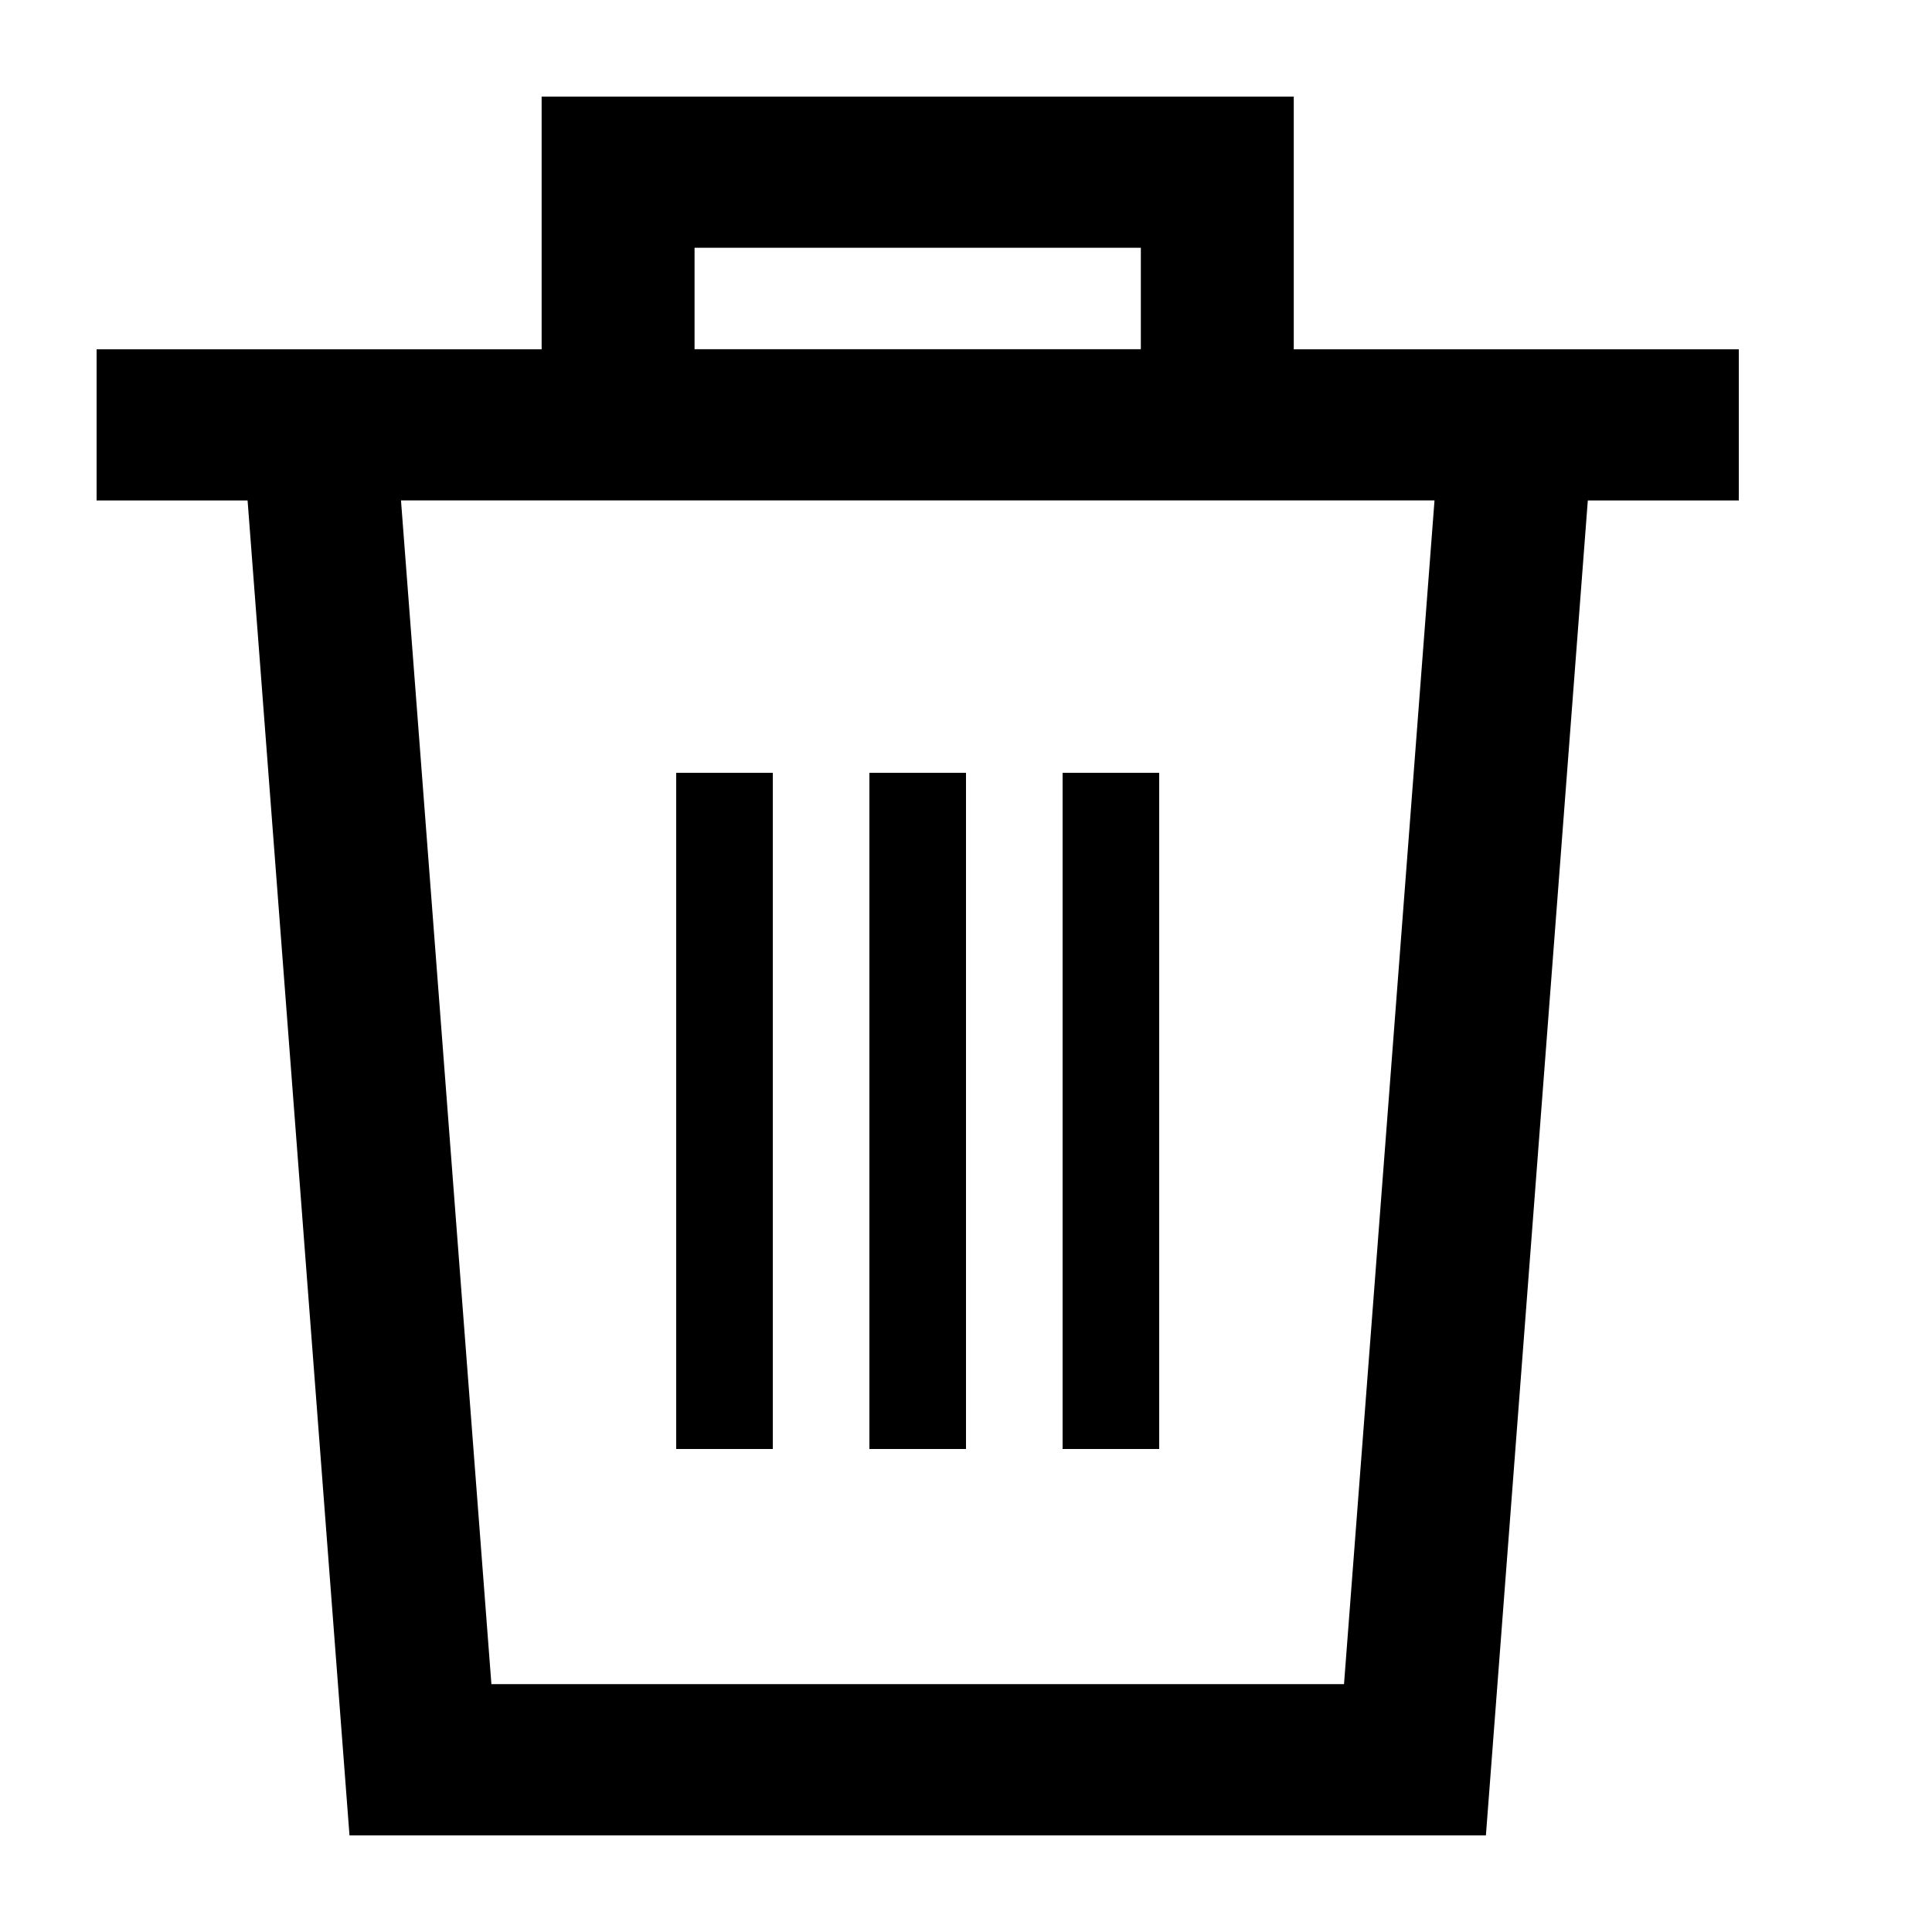 <svg xmlns="http://www.w3.org/2000/svg" xmlns:xlink="http://www.w3.org/1999/xlink" width="20" height="20" viewBox="0 0 20 20">
    <defs>
        <path id="a" d="M18 3.616v1.565h-1.563L15.382 19H3.618L2.563 5.181H1V3.616h4.607V1h7.786v2.616H18zm-4.087 13.82L14.85 5.18H4.151l.936 12.254h8.826zM7.19 2.564v1.051h4.62V2.565H7.19zM9 8h1v7H9V8zM7 8h1v7H7V8zm4 0h1v7h-1V8z"/>
    </defs>
    <use fill="#000" fill-rule="nonzero" xlink:href="#a"/>
</svg>
